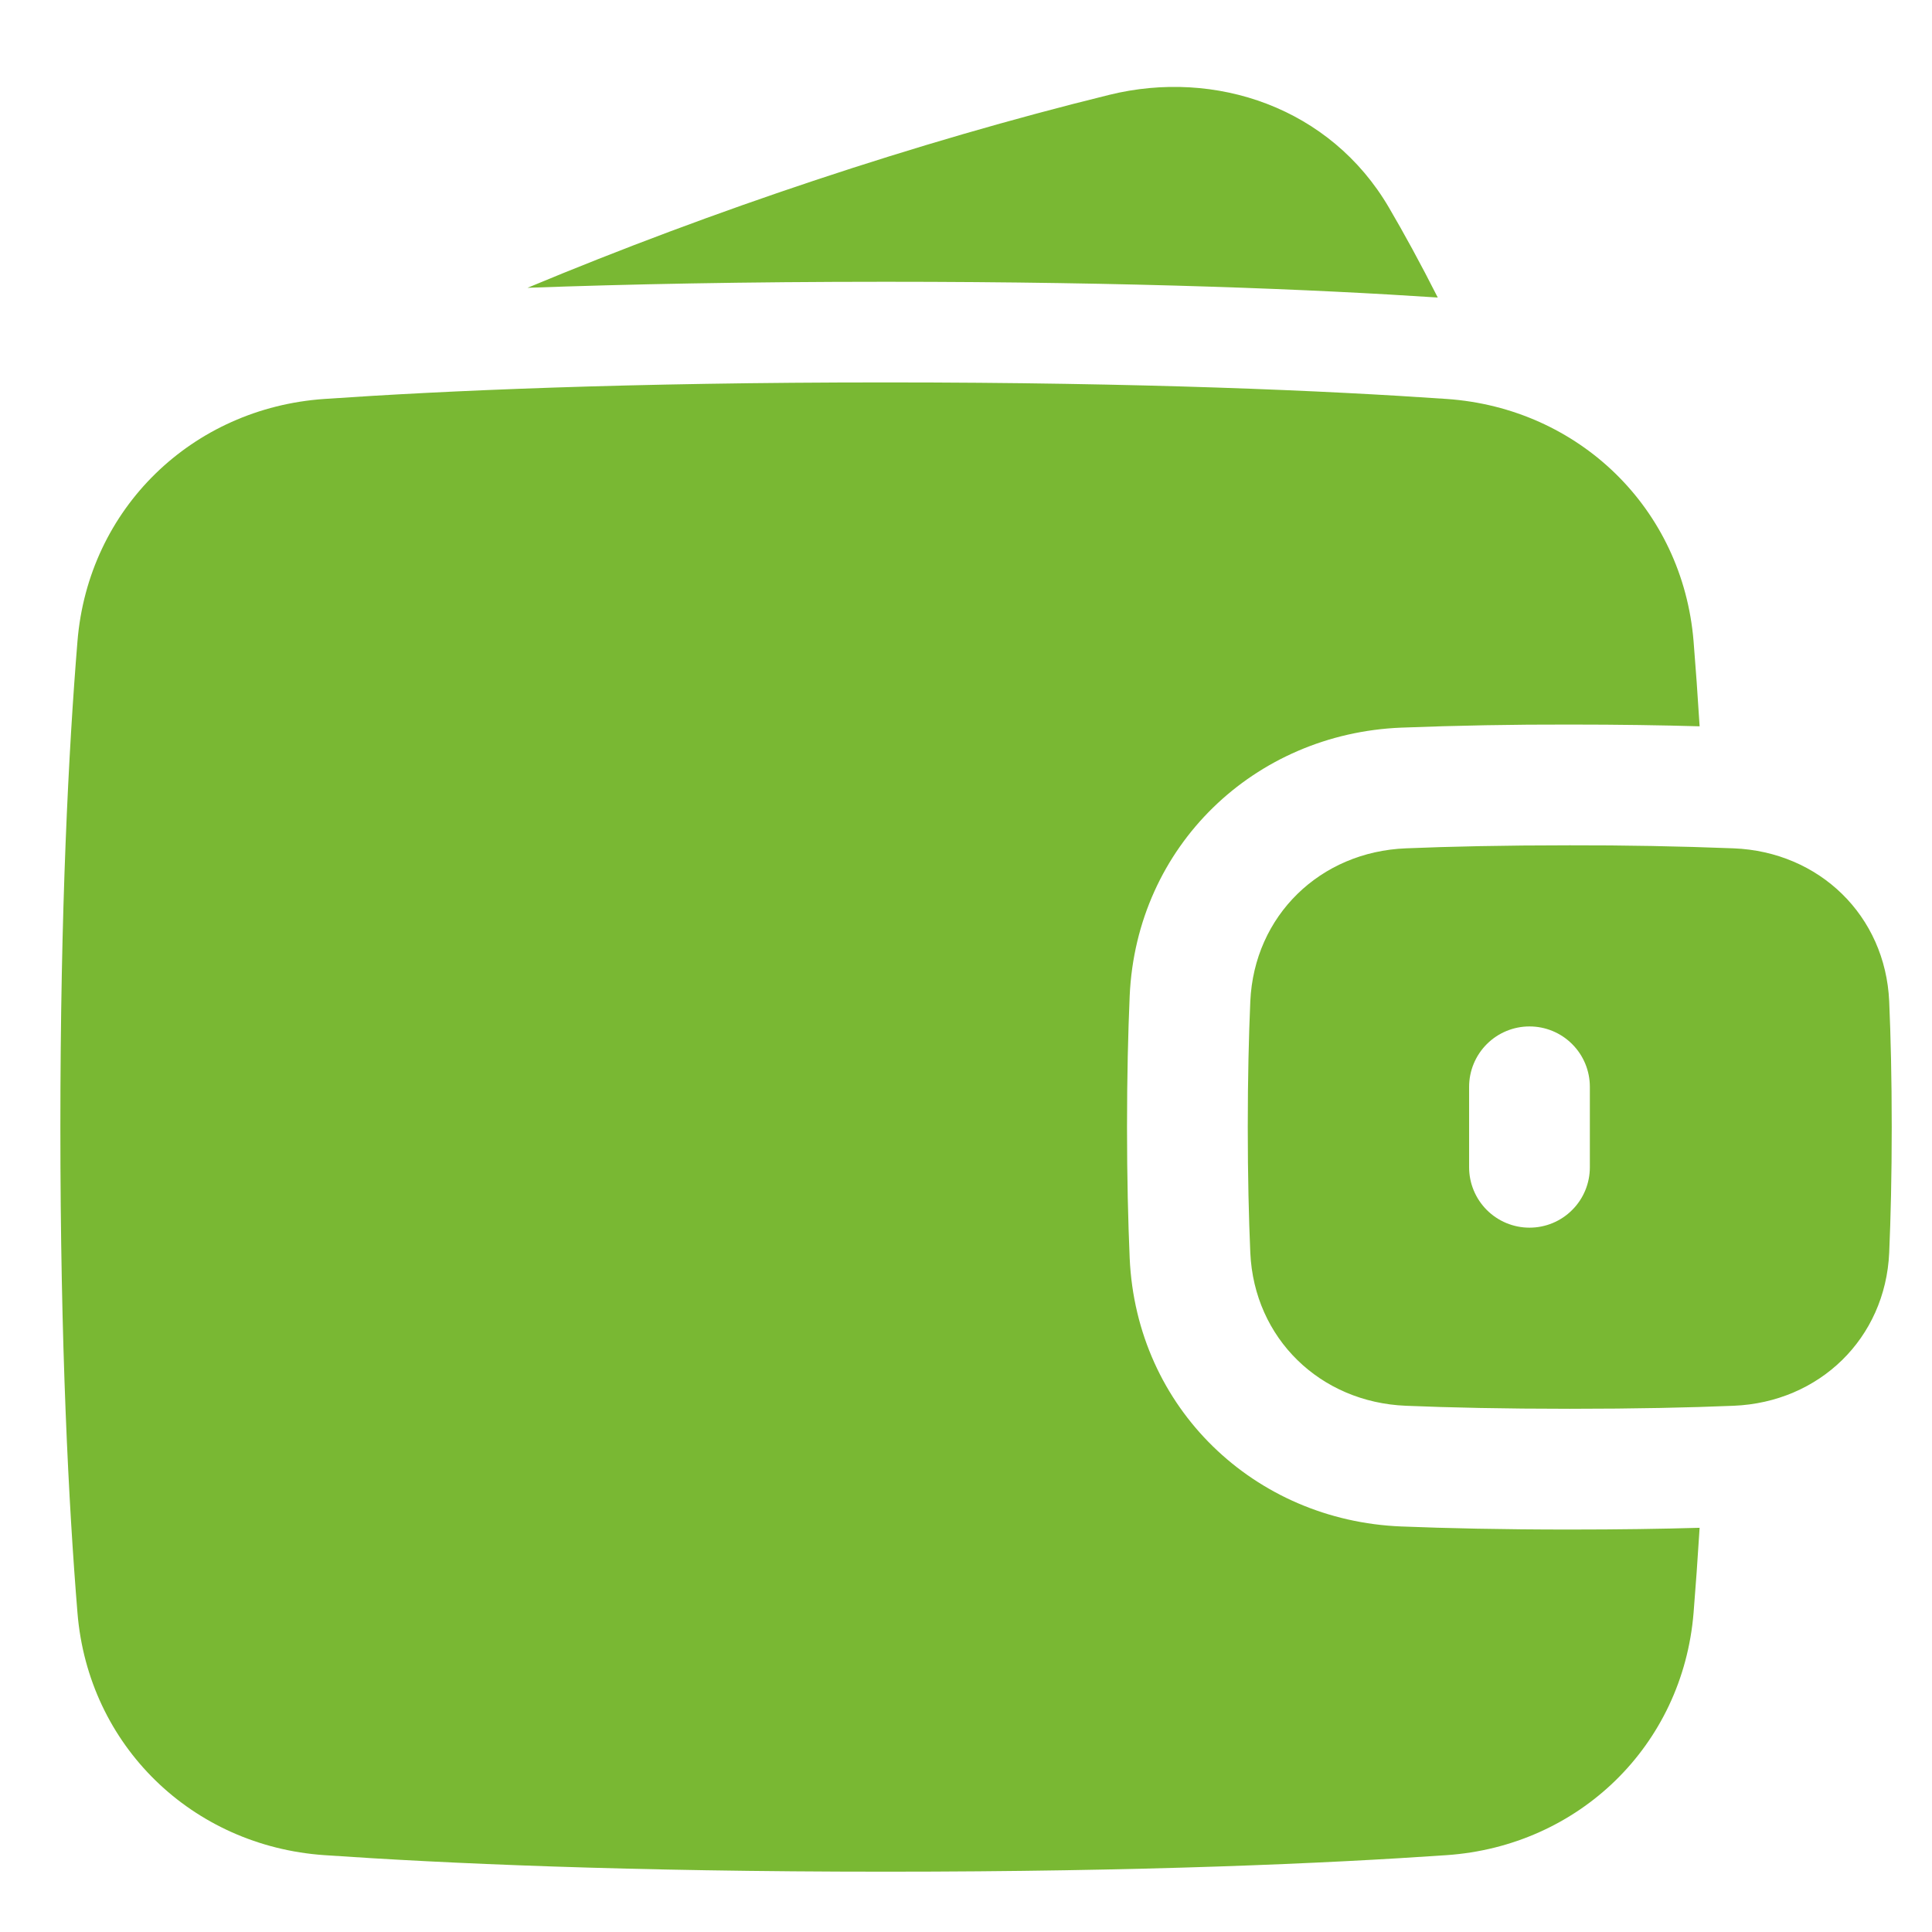 <svg width="32" height="32" viewBox="0 0 32 32" fill="none" xmlns="http://www.w3.org/2000/svg">
<path fill-rule="evenodd" clip-rule="evenodd" d="M18.373 1.571C20.132 1.137 22.035 1.781 23.004 3.436C23.253 3.861 23.525 4.357 23.814 4.928C21.789 4.794 18.784 4.667 14.667 4.667C12.344 4.667 10.376 4.707 8.737 4.767C11.819 3.481 15.171 2.359 18.373 1.571ZM5.371 30.727C7.356 30.864 10.403 31.001 14.667 31.001C18.93 31.001 21.977 30.864 23.962 30.727C26.147 30.576 27.871 28.916 28.051 26.712C28.085 26.291 28.119 25.822 28.151 25.305C27.531 25.323 26.817 25.334 26 25.334C24.884 25.334 23.957 25.313 23.207 25.283C20.781 25.186 18.822 23.328 18.711 20.838C18.685 20.23 18.667 19.509 18.667 18.668C18.667 17.826 18.685 17.105 18.711 16.497C18.822 14.008 20.781 12.15 23.207 12.052C24.137 12.016 25.069 11.999 26 12.001C26.817 12.001 27.531 12.012 28.151 12.03C28.119 11.512 28.085 11.043 28.051 10.623C27.871 8.419 26.147 6.759 23.962 6.608C21.977 6.471 18.93 6.334 14.667 6.334C10.403 6.334 7.356 6.471 5.371 6.608C3.186 6.759 1.462 8.419 1.283 10.623C1.137 12.408 1 15.051 1 18.668C1 22.284 1.137 24.927 1.283 26.712C1.462 28.916 3.186 30.576 5.371 30.727ZM20.709 20.75C20.773 22.169 21.867 23.227 23.287 23.284C24.01 23.314 24.909 23.334 26 23.334C27.091 23.334 27.99 23.314 28.713 23.284C30.133 23.227 31.227 22.169 31.291 20.75C31.316 20.172 31.333 19.48 31.333 18.668C31.333 17.855 31.316 17.163 31.291 16.585C31.227 15.165 30.133 14.107 28.713 14.051C27.809 14.016 26.905 13.999 26 14.001C24.909 14.001 24.01 14.021 23.287 14.051C21.867 14.107 20.773 15.165 20.709 16.585C20.684 17.163 20.667 17.854 20.667 18.668C20.667 19.481 20.684 20.172 20.709 20.75ZM25.333 17.001C25.599 17.001 25.853 17.106 26.04 17.294C26.228 17.481 26.333 17.736 26.333 18.001V19.334C26.333 19.599 26.228 19.854 26.04 20.041C25.853 20.229 25.599 20.334 25.333 20.334C25.068 20.334 24.814 20.229 24.626 20.041C24.439 19.854 24.333 19.599 24.333 19.334V18.001C24.333 17.736 24.439 17.481 24.626 17.294C24.814 17.106 25.068 17.001 25.333 17.001Z" fill="#79B833"/>
</svg>
